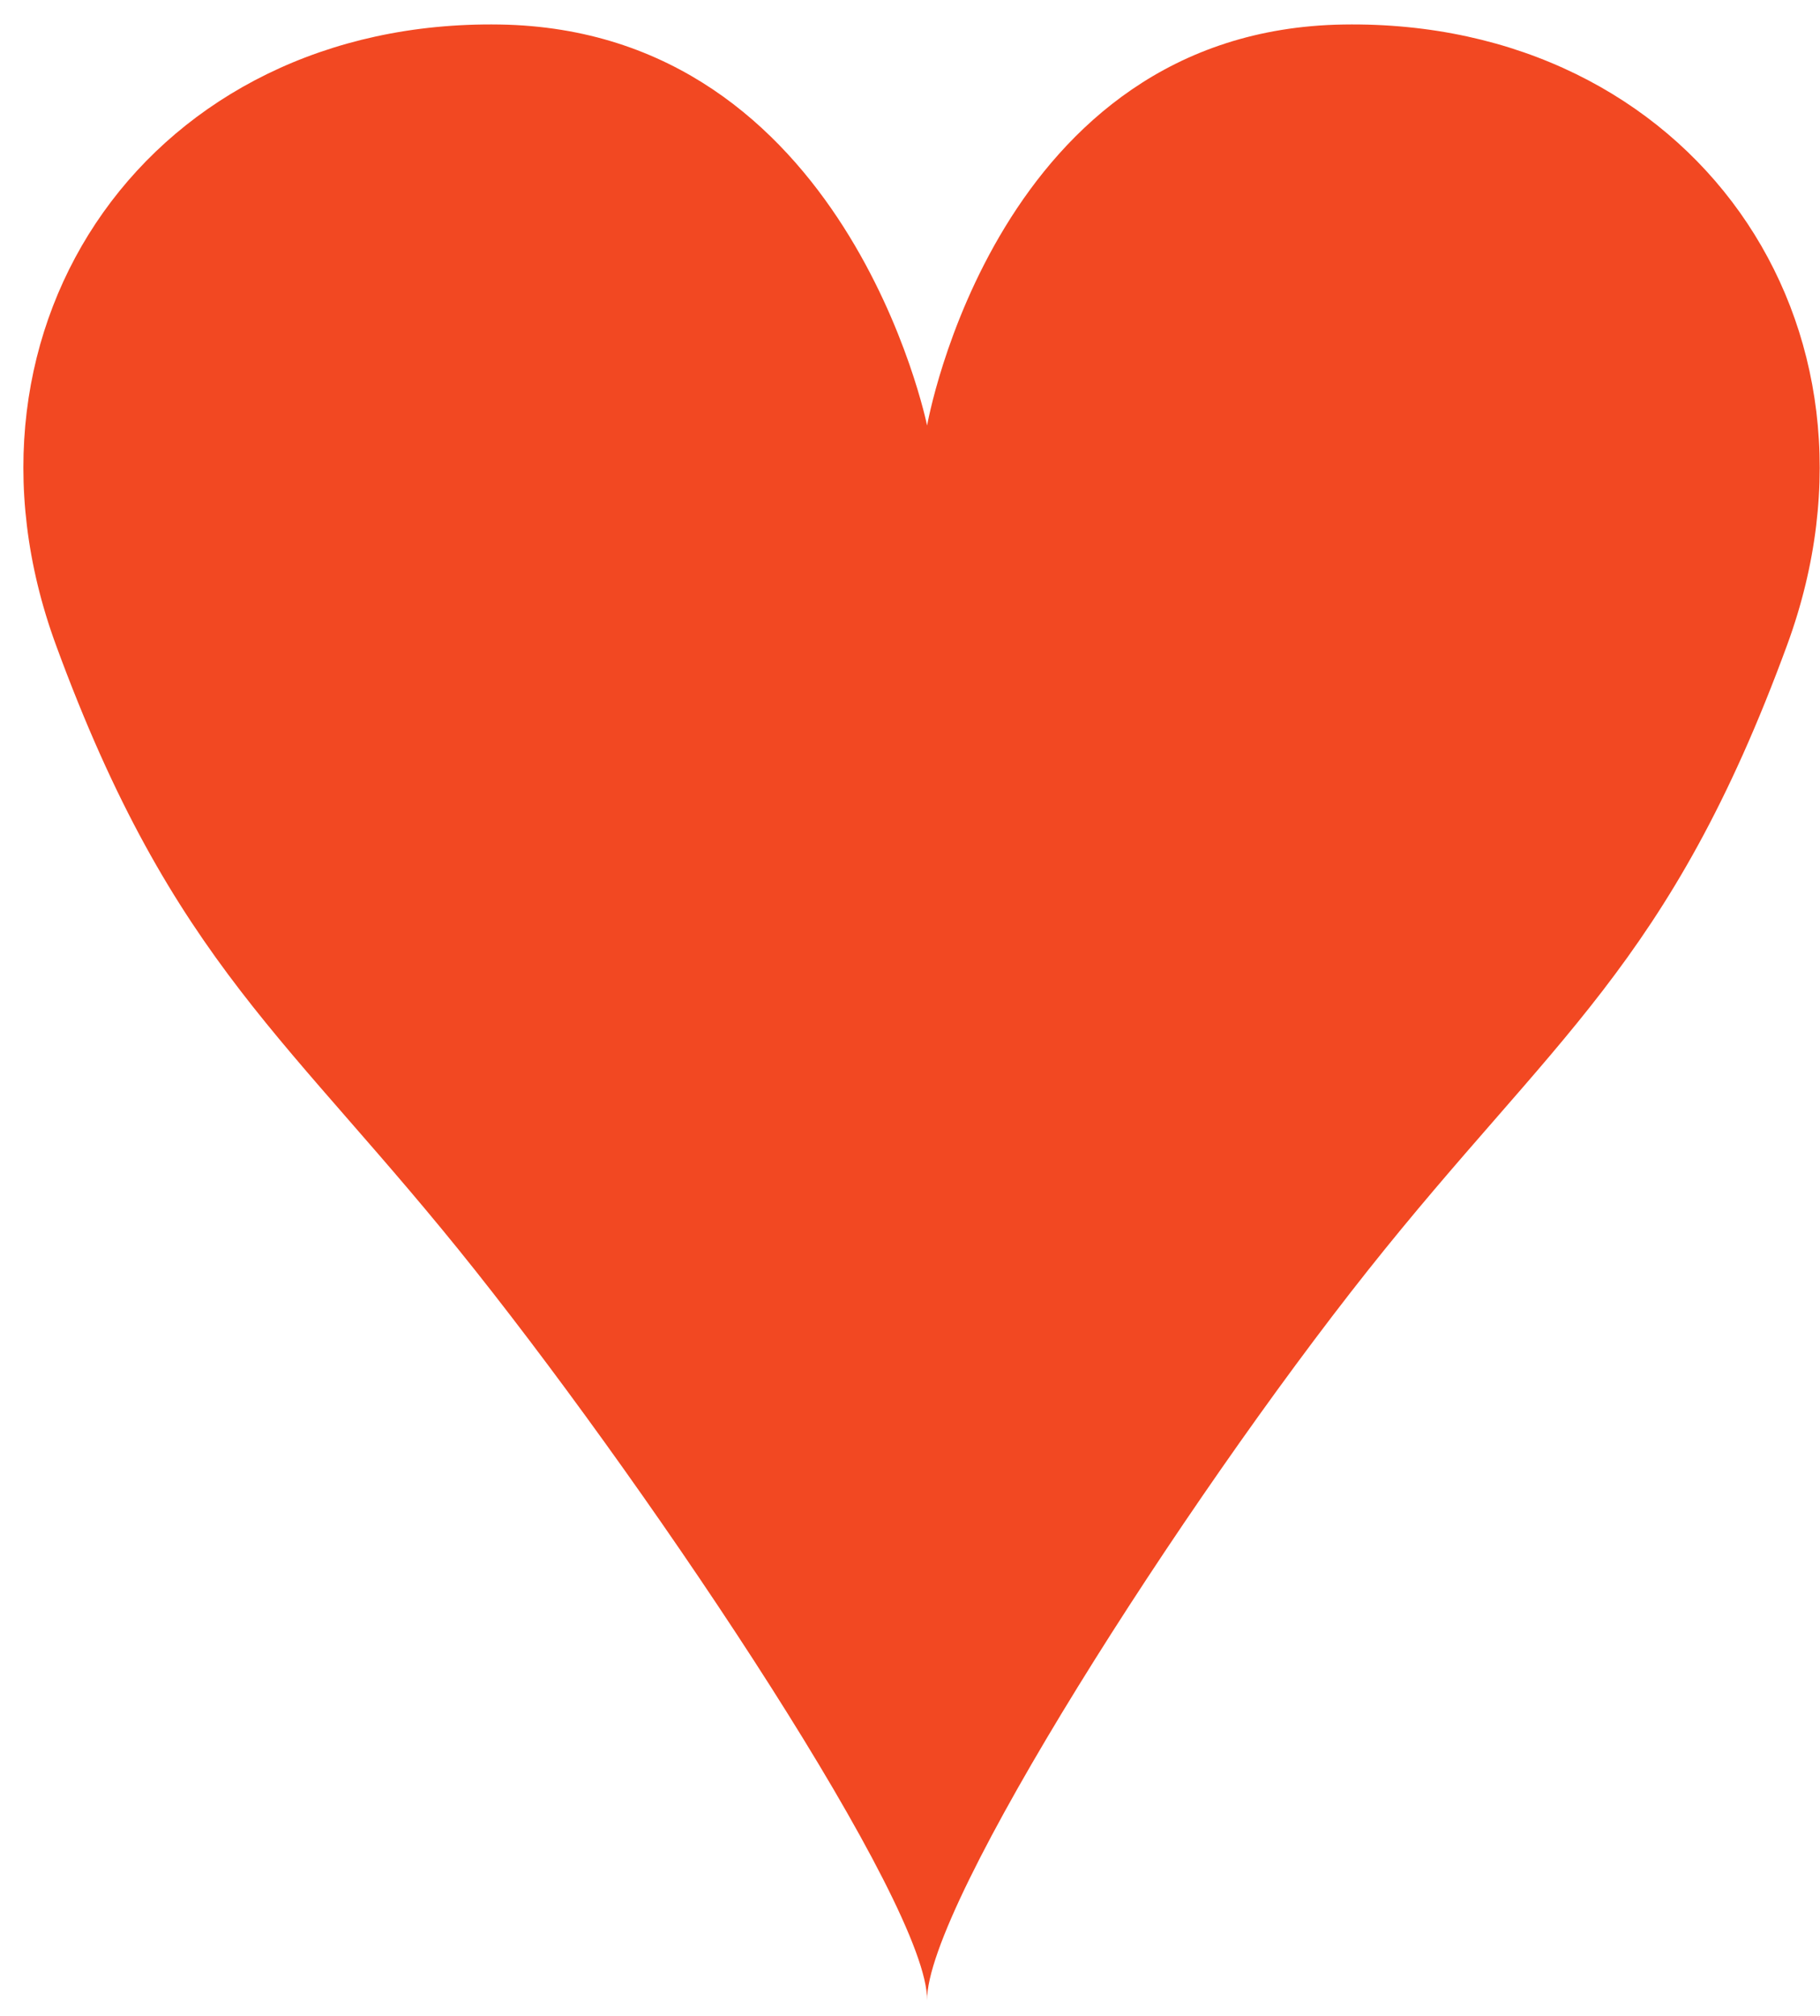 <svg width="56" height="62" viewBox="0 0 56 62" fill="none" xmlns="http://www.w3.org/2000/svg">
<path fill-rule="evenodd" clip-rule="evenodd" d="M41.341 0.754C30.651 0.918 28.526 13.088 28.526 13.088C28.526 13.088 26.059 0.918 15.37 0.754C4.679 0.589 -1.899 9.963 1.719 19.831C5.337 29.698 8.942 31.919 14.623 39.073C20.303 46.227 28.567 58.602 28.526 61.522C28.485 58.602 36.407 46.227 42.088 39.073C47.768 31.919 51.373 29.698 54.991 19.831C58.609 9.963 52.031 0.589 41.341 0.754Z" fill="#F24822"/>
</svg>
